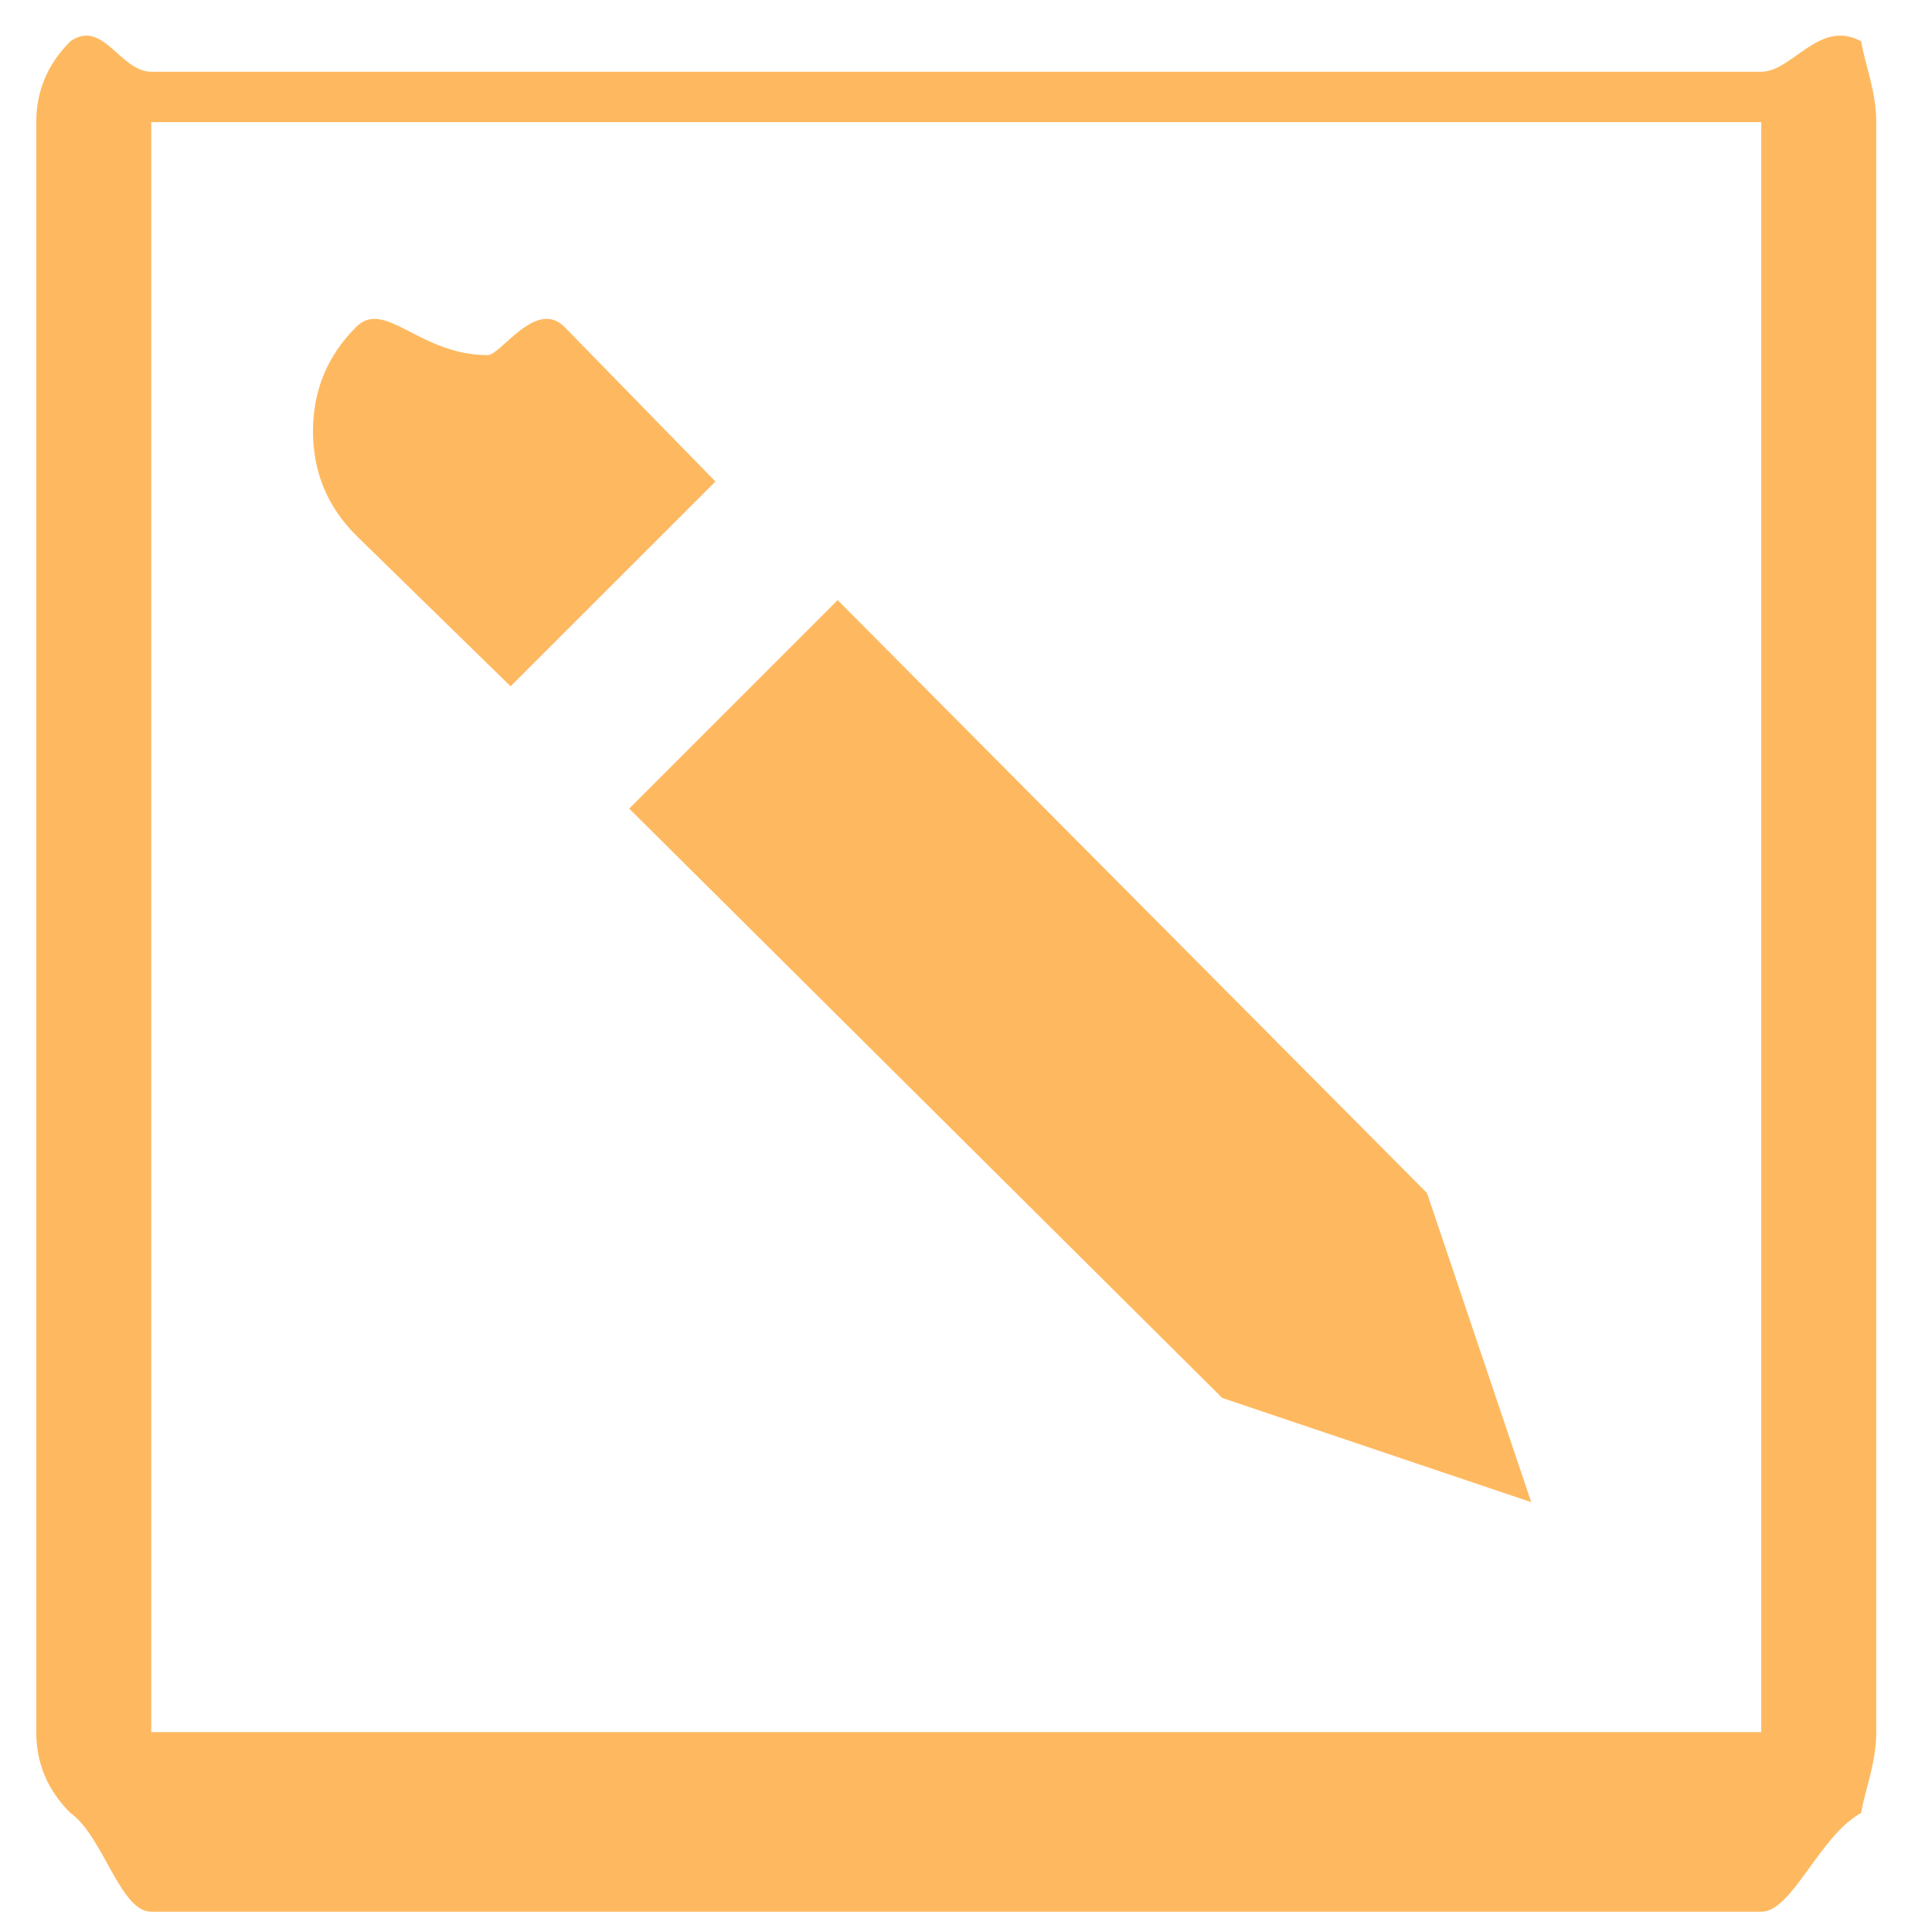 <svg 
 xmlns="http://www.w3.org/2000/svg"
 xmlns:xlink="http://www.w3.org/1999/xlink"
 width="21px" height="21px">
<path fill-rule="evenodd"  fill="rgb(254, 185, 96)"
 d="M6.839,8.789 L9.105,6.523 L15.511,12.968 L16.644,16.328 L13.285,15.195 L6.839,8.789 ZM3.871,5.820 C3.558,5.507 3.402,5.130 3.402,4.687 C3.402,4.245 3.558,3.867 3.871,3.554 C4.183,3.242 4.560,3.86 5.3,3.86 C5.446,3.86 5.824,3.242 6.136,3.554 L7.777,5.234 L5.550,7.460 L3.871,5.820 ZM20.23,0.449 C20.270,0.696 20.394,0.989 20.394,1.328 L20.394,18.828 C20.394,19.166 20.270,19.459 20.23,19.706 C19.775,19.954 19.482,20.78 19.144,20.78 L1.644,20.78 C1.305,20.78 1.12,19.954 0.765,19.706 C0.517,19.459 0.394,19.166 0.394,18.828 L0.394,1.328 C0.394,0.989 0.517,0.696 0.765,0.449 C1.12,0.201 1.305,0.78 1.644,0.78 L19.144,0.78 C19.482,0.78 19.775,0.201 20.23,0.449 ZM19.144,1.328 L1.644,1.328 L1.644,18.828 L19.144,18.828 L19.144,1.328 Z"/>
</svg>